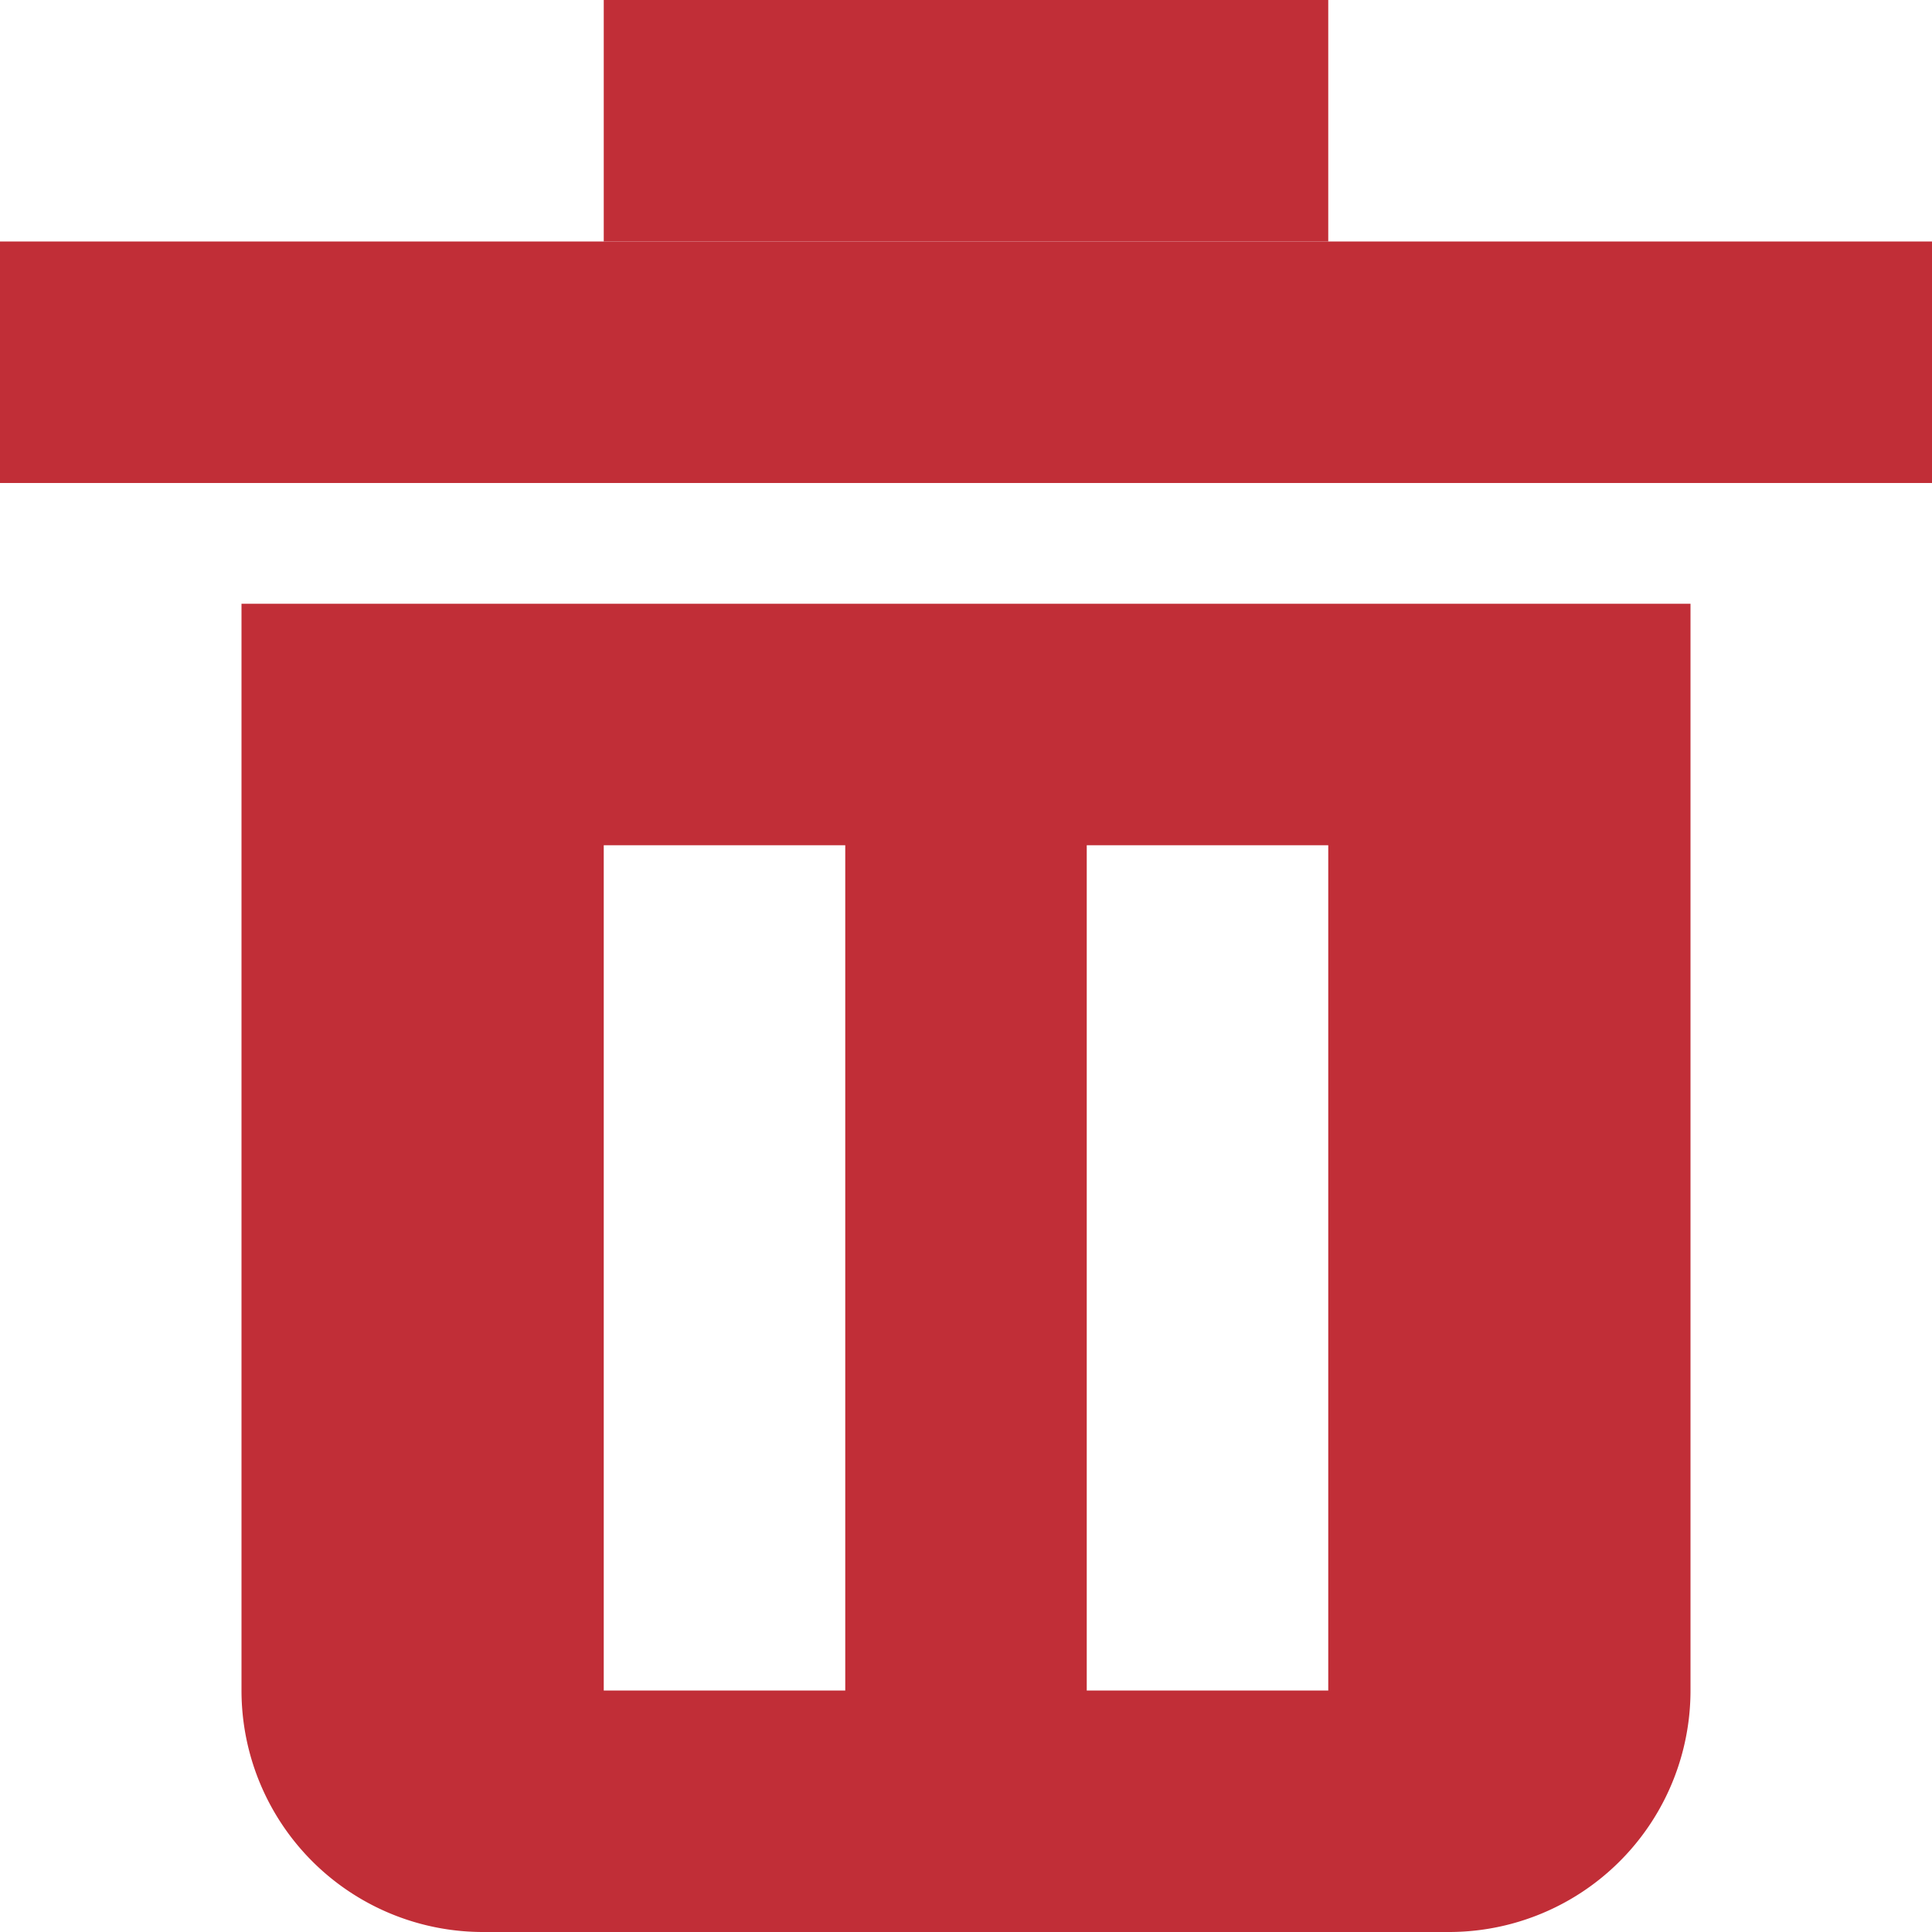 
<svg id="317c8c47-17e2-4e96-9063-97bc9a32118b" data-name="Layer 1" xmlns="http://www.w3.org/2000/svg" viewBox="0 0 16 16">
  <defs>
    <style>
      .a2933809-f108-463d-a7d6-9972aa735edc {
        fill: #c12e37;
      }
      svg:hover{
        g {
          rect {
            transform: rotate(-25deg);
            transition: 0.5s;
          }
        }
      }
    </style>
  </defs>
  
  <g id="9ddd7984-9517-4e7f-881d-6292000e8e8a" data-name="delete">
    <rect class="a2933809-f108-463d-a7d6-9972aa735edc" y="2" width="16" height="2"/>
    <rect class="a2933809-f108-463d-a7d6-9972aa735edc" x="5" width="6" height="2"/>
    <path class="a2933809-f108-463d-a7d6-9972aa735edc" d="M2,5v9a2,2,0,0,0,2,2h8a2,2,0,0,0,2-2V5Zm5,9H5V7H7Zm4,0H9V7h2Z"/>
  </g>
</svg>
